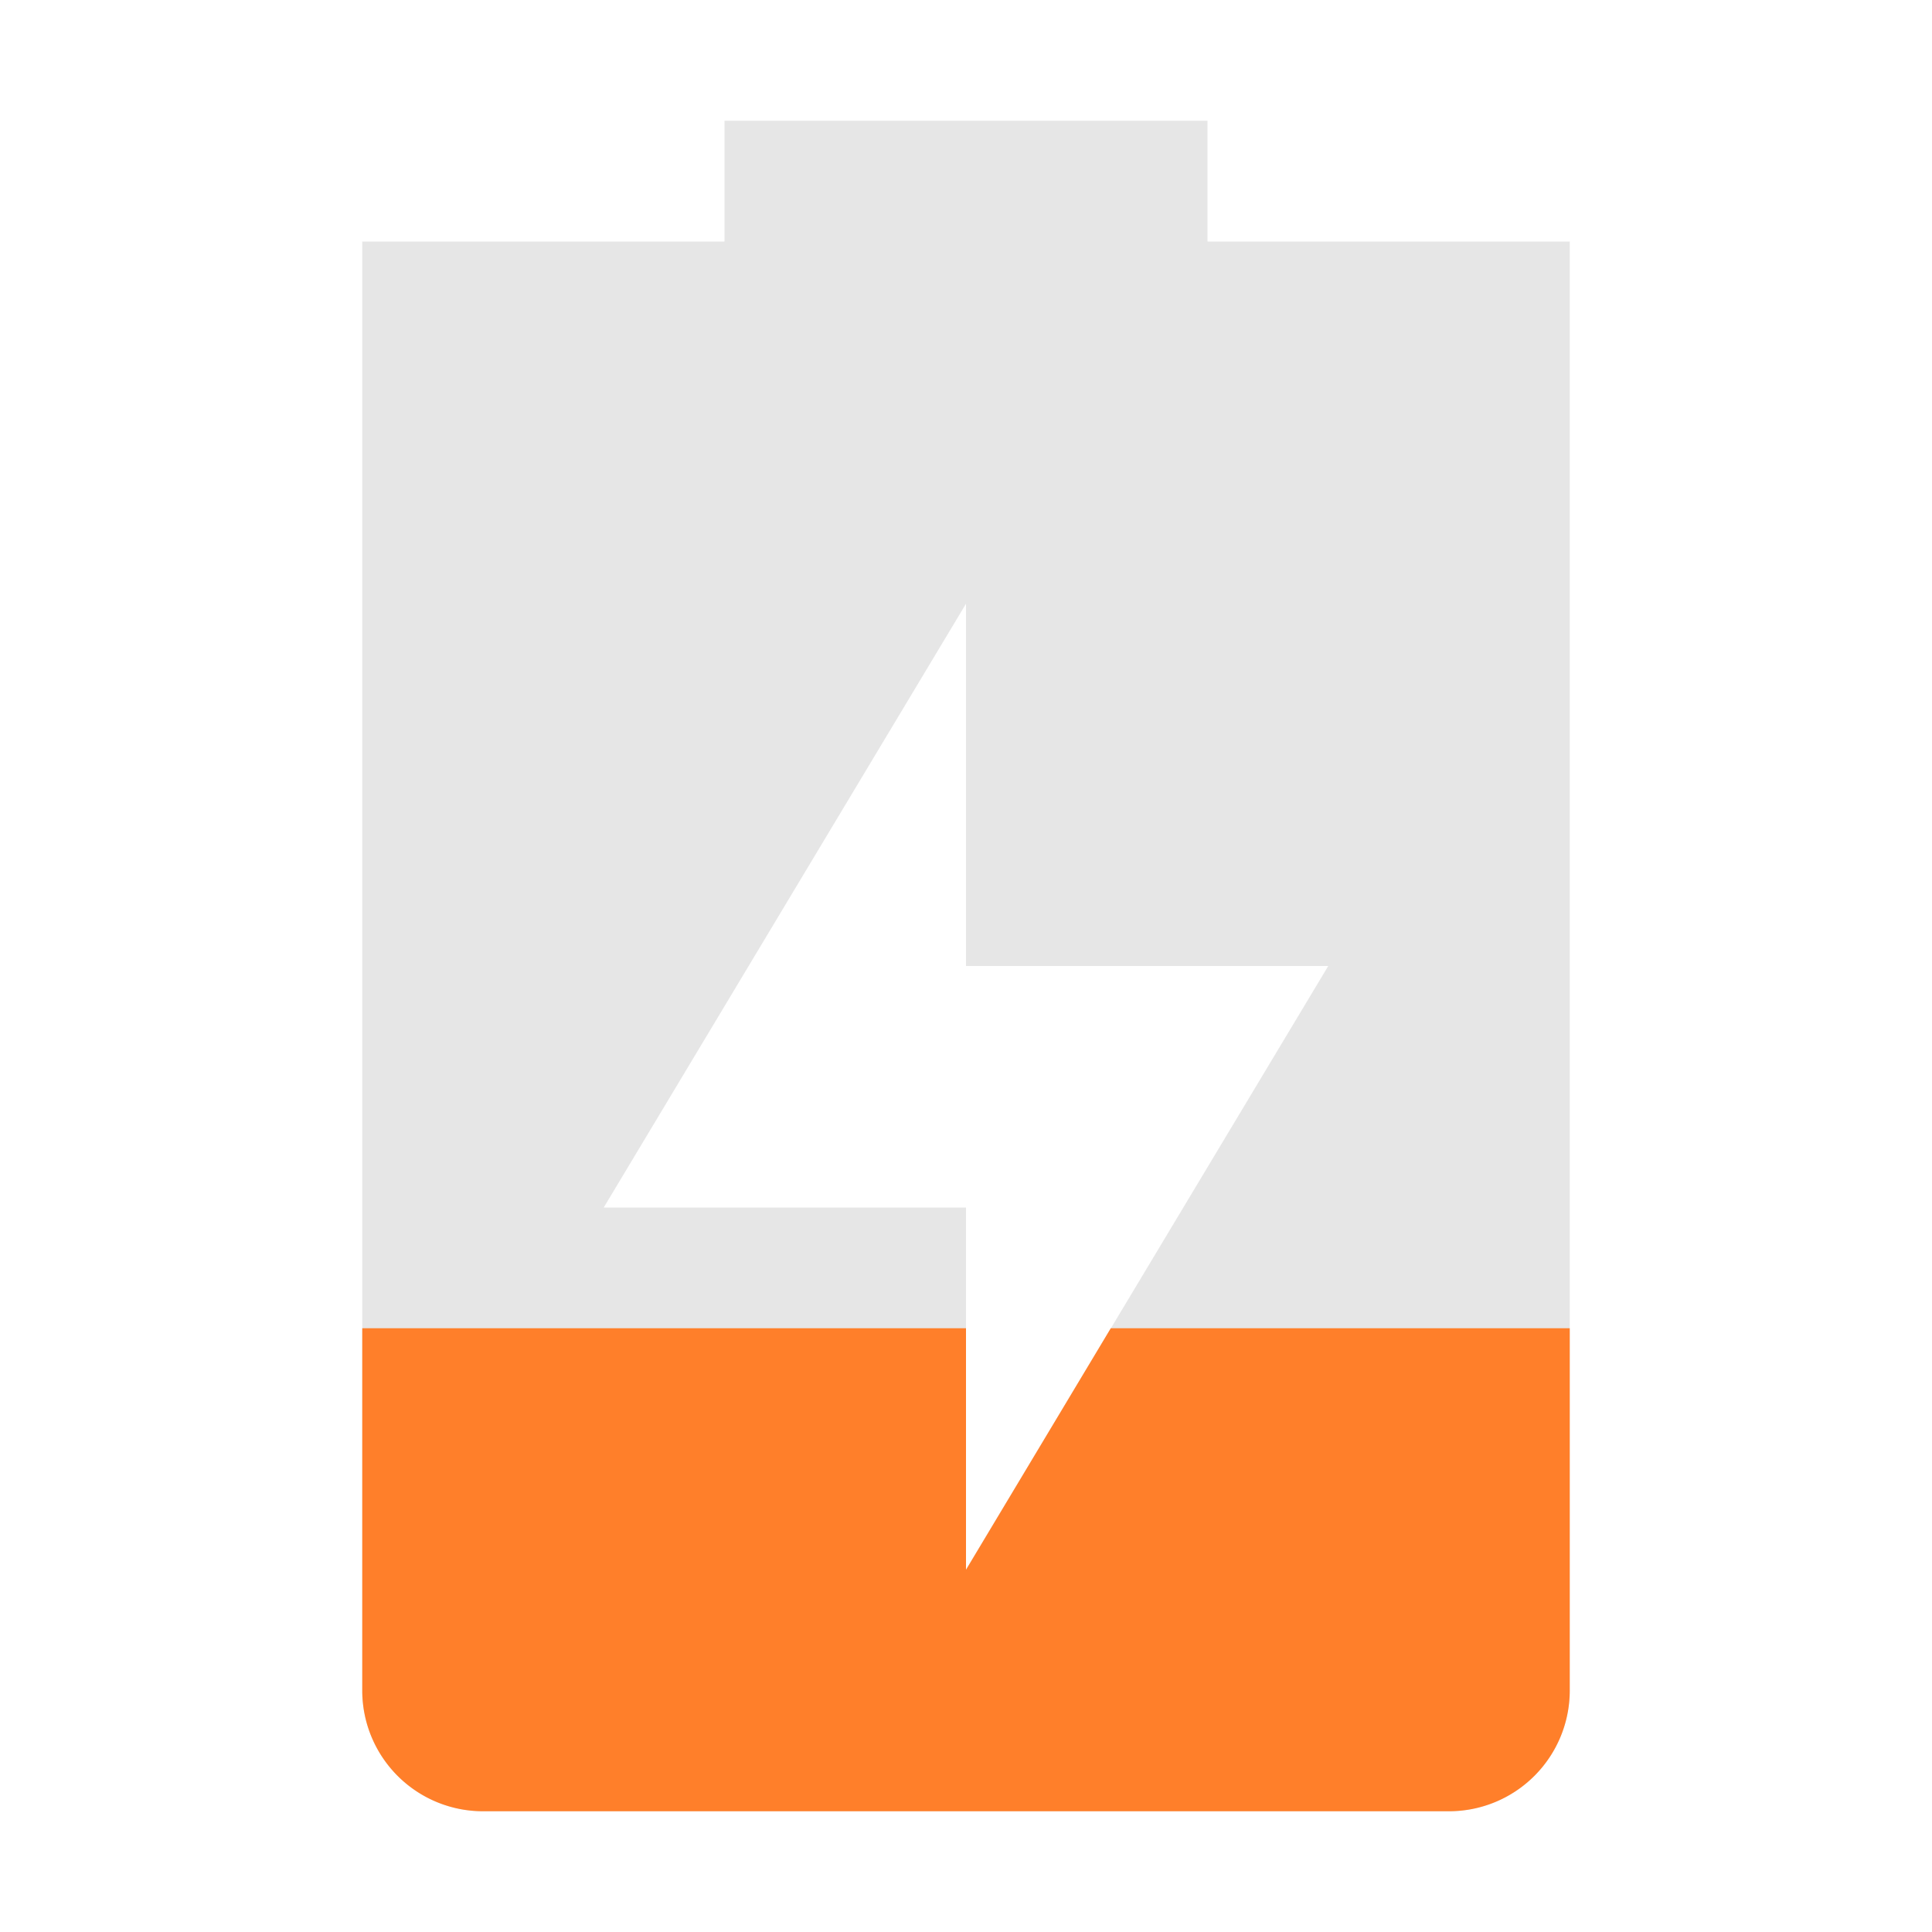 <svg width="16" height="16" version="1.1" xmlns="http://www.w3.org/2000/svg">
 <path d="m6 1v1h-3v12a1 1 0 0 0 1 1h8a1 1 0 0 0 1-1v-12h-3v-1zm2 4v3h3l-3 5v-3h-3z" fill="#aaaaaa" opacity=".3"/>
 <path d="m3 11v3a1 1 0 0 0 1 1h8a1 1 0 0 0 1-1v-3h-3.801l-1.199 2v-2h-5z" class="warning" fill="#ff7f2a"/>
</svg>
